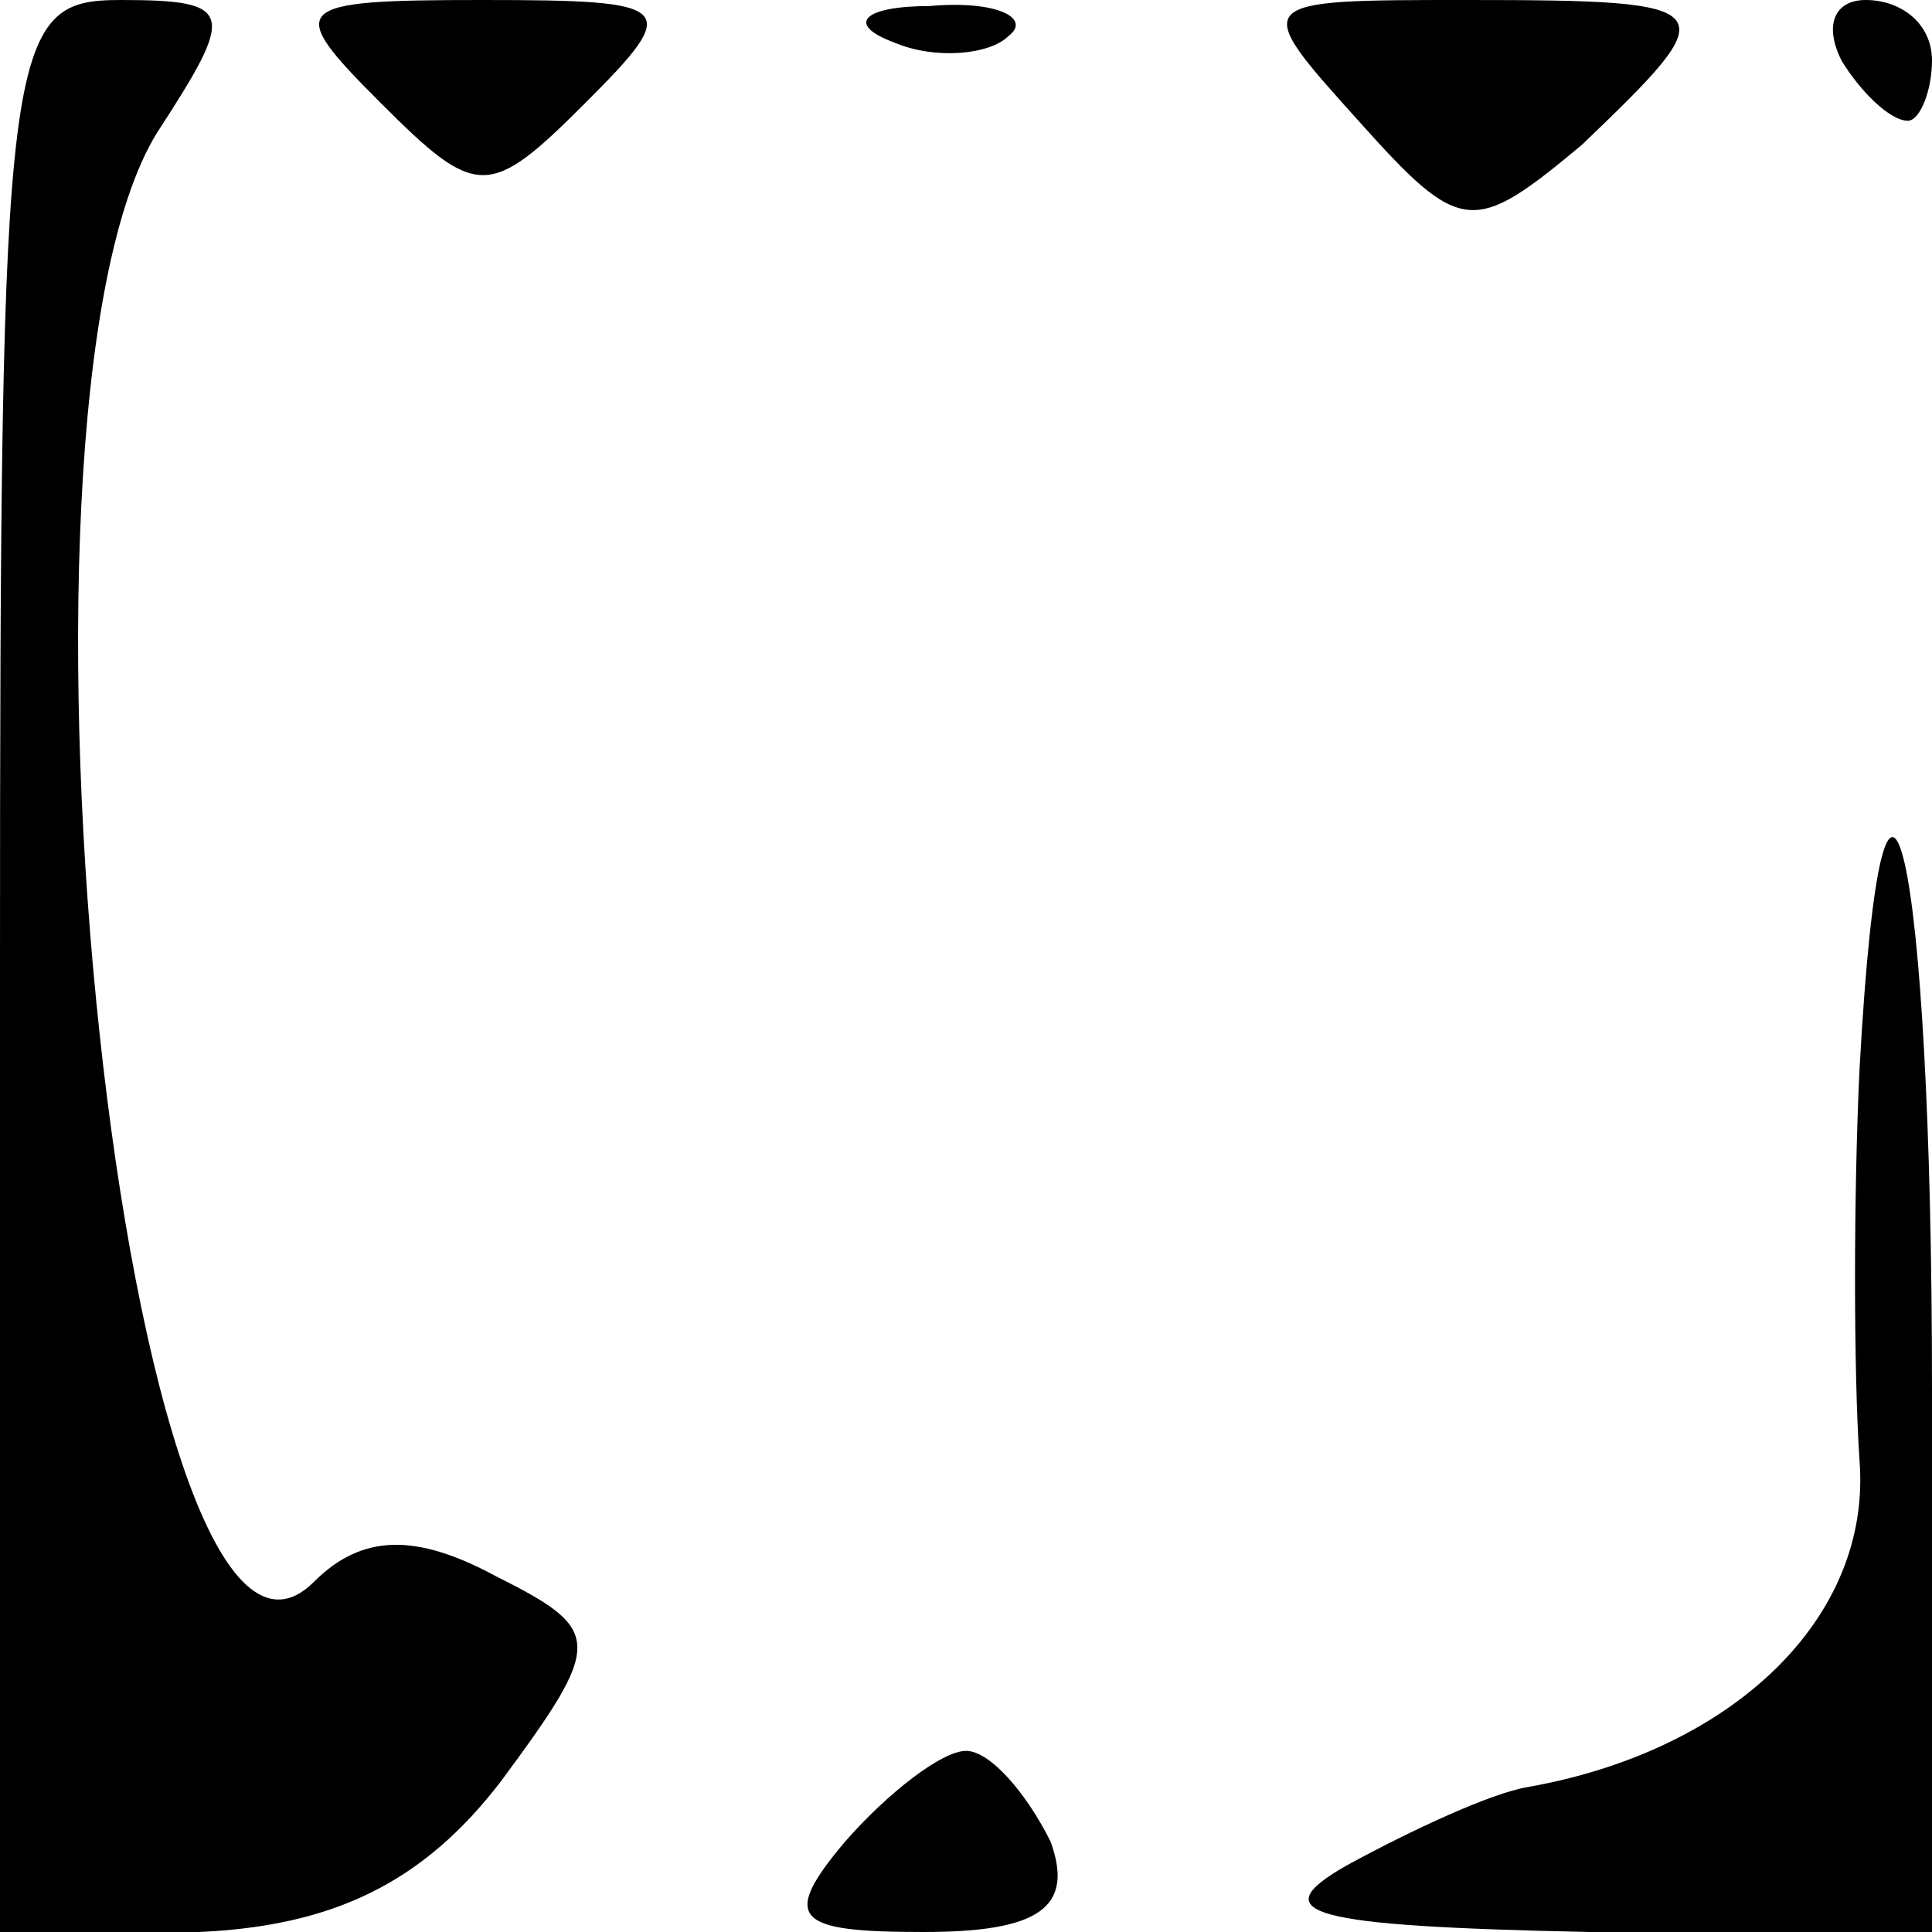 <?xml version="1.0" standalone="no"?>
<!DOCTYPE svg PUBLIC "-//W3C//DTD SVG 20010904//EN"
 "http://www.w3.org/TR/2001/REC-SVG-20010904/DTD/svg10.dtd">
<svg version="1.0" xmlns="http://www.w3.org/2000/svg"
 width="32pt" height="32pt" viewBox="0 0 32 32"
 preserveAspectRatio="xMidYMid meet">
<g transform="translate(0,32) scale(0.1,-0.1)"
fill="#000000" stroke="none">
<path fill="#000000" stroke="none" d="M0 160 l0 -160 33 0 c22 1 37 8 50 25
17 23 17 25 -1 34 -13 7 -22 7 -30 -1 -31 -31 -55 193 -26 240 13 20 13 22 -6
22 -19 0 -20 -6 -20 -160z"/>
<path fill="#000000" stroke="none" d="M63 303 c16 -16 18 -16 34 0 16 16 15
17 -17 17 -32 0 -33 -1 -17 -17z"/>
<path fill="#000000" stroke="none" d="M148 313 c7 -3 16 -2 19 1 4 3 -2 6
-13 5 -11 0 -14 -3 -6 -6z"/>
<path fill="#000000" stroke="none" d="M225 300 c17 -19 19 -19 37 -4 24 23
24 24 -19 24 -36 0 -36 0 -18 -20z"/>
<path fill="#000000" stroke="none" d="M305 310 c3 -5 8 -10 11 -10 2 0 4 5 4
10 0 6 -5 10 -11 10 -5 0 -7 -4 -4 -10z"/>
<path fill="#000000" stroke="none" d="M308 143 c-1 -21 -1 -50 0 -65 2 -26
-21 -48 -55 -54 -6 -1 -19 -7 -30 -13 -14 -8 -6 -10 40 -11 l57 0 0 90 c0 89
-8 125 -12 53z"/>
<path fill="#000000" stroke="none" d="M140 15 c-11 -13 -8 -15 13 -15 19 0
25 4 21 15 -4 8 -10 15 -14 15 -4 0 -13 -7 -20 -15z"/>
</g>
</svg>
